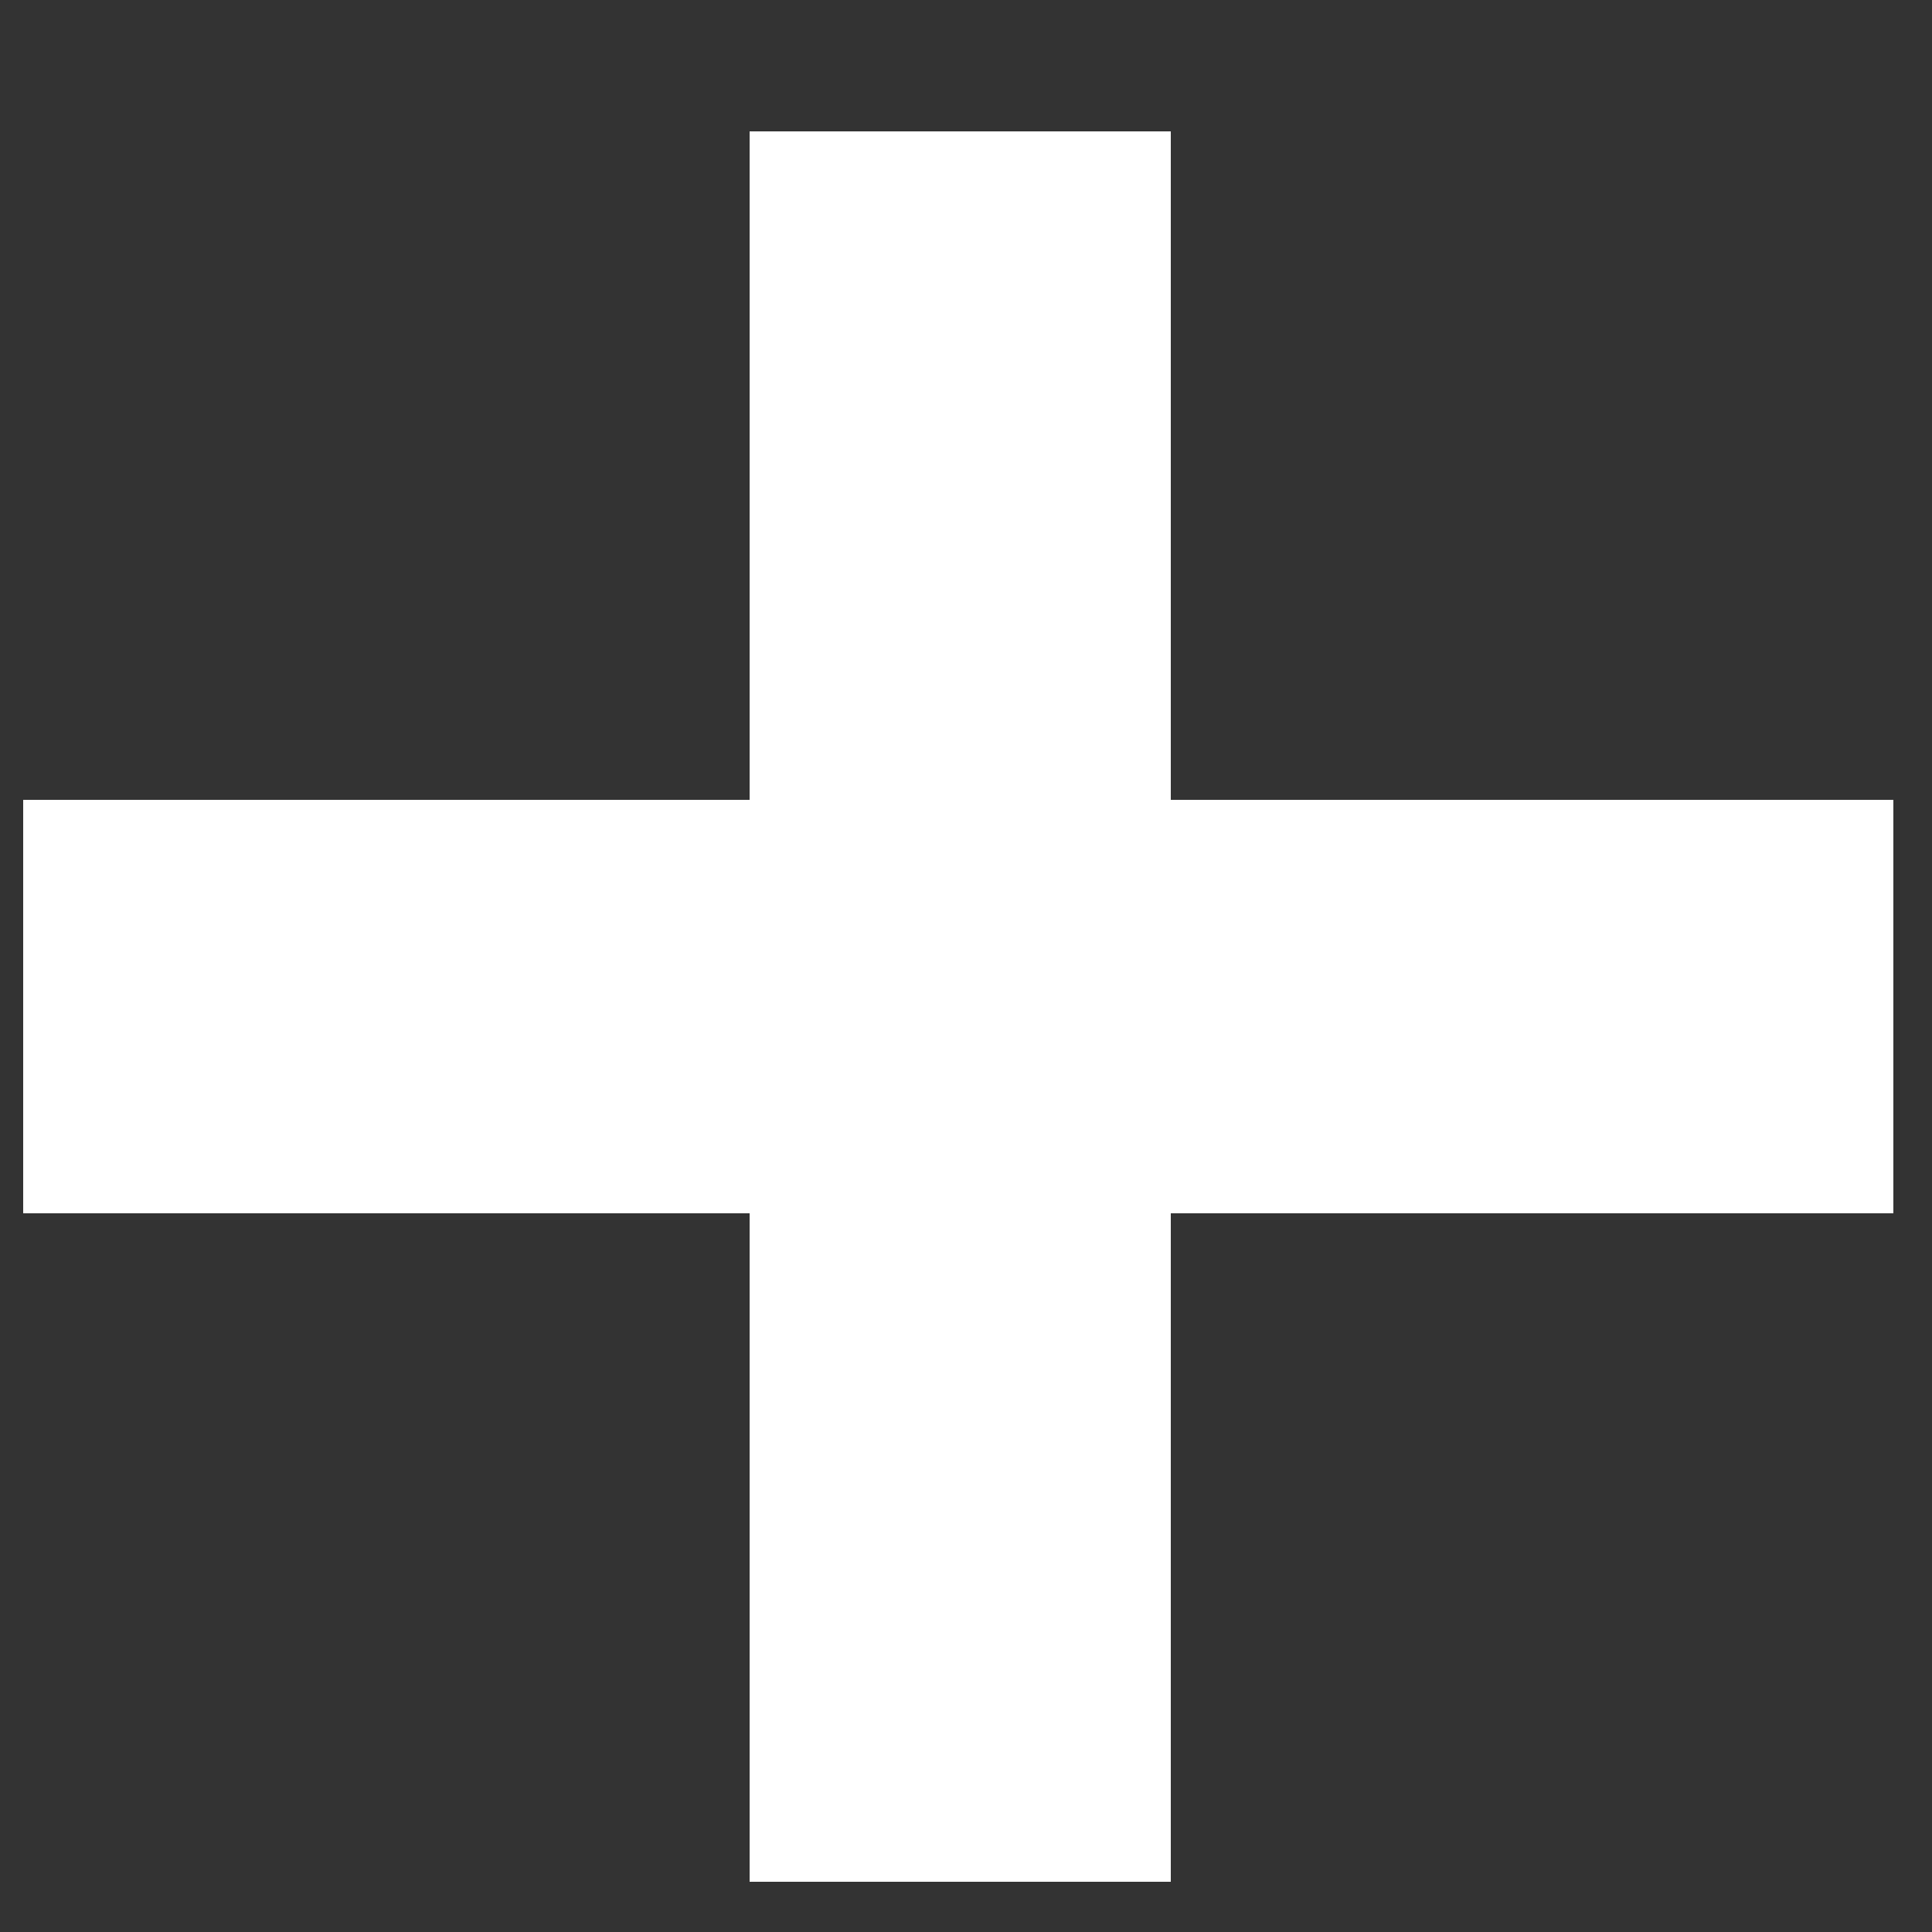 <svg width="10" height="10" viewBox="0 0 10 10" fill="none" xmlns="http://www.w3.org/2000/svg">
<rect x="0" y="0" width="10" height="10" fill="#333333" stroke="none"/>
<path d="M0.12 6.28V4.14H3.88V0.68H6.06V4.14H9.8V6.28H6.06V9.74H3.88V6.28H0.12Z" fill="white"/>
</svg>
